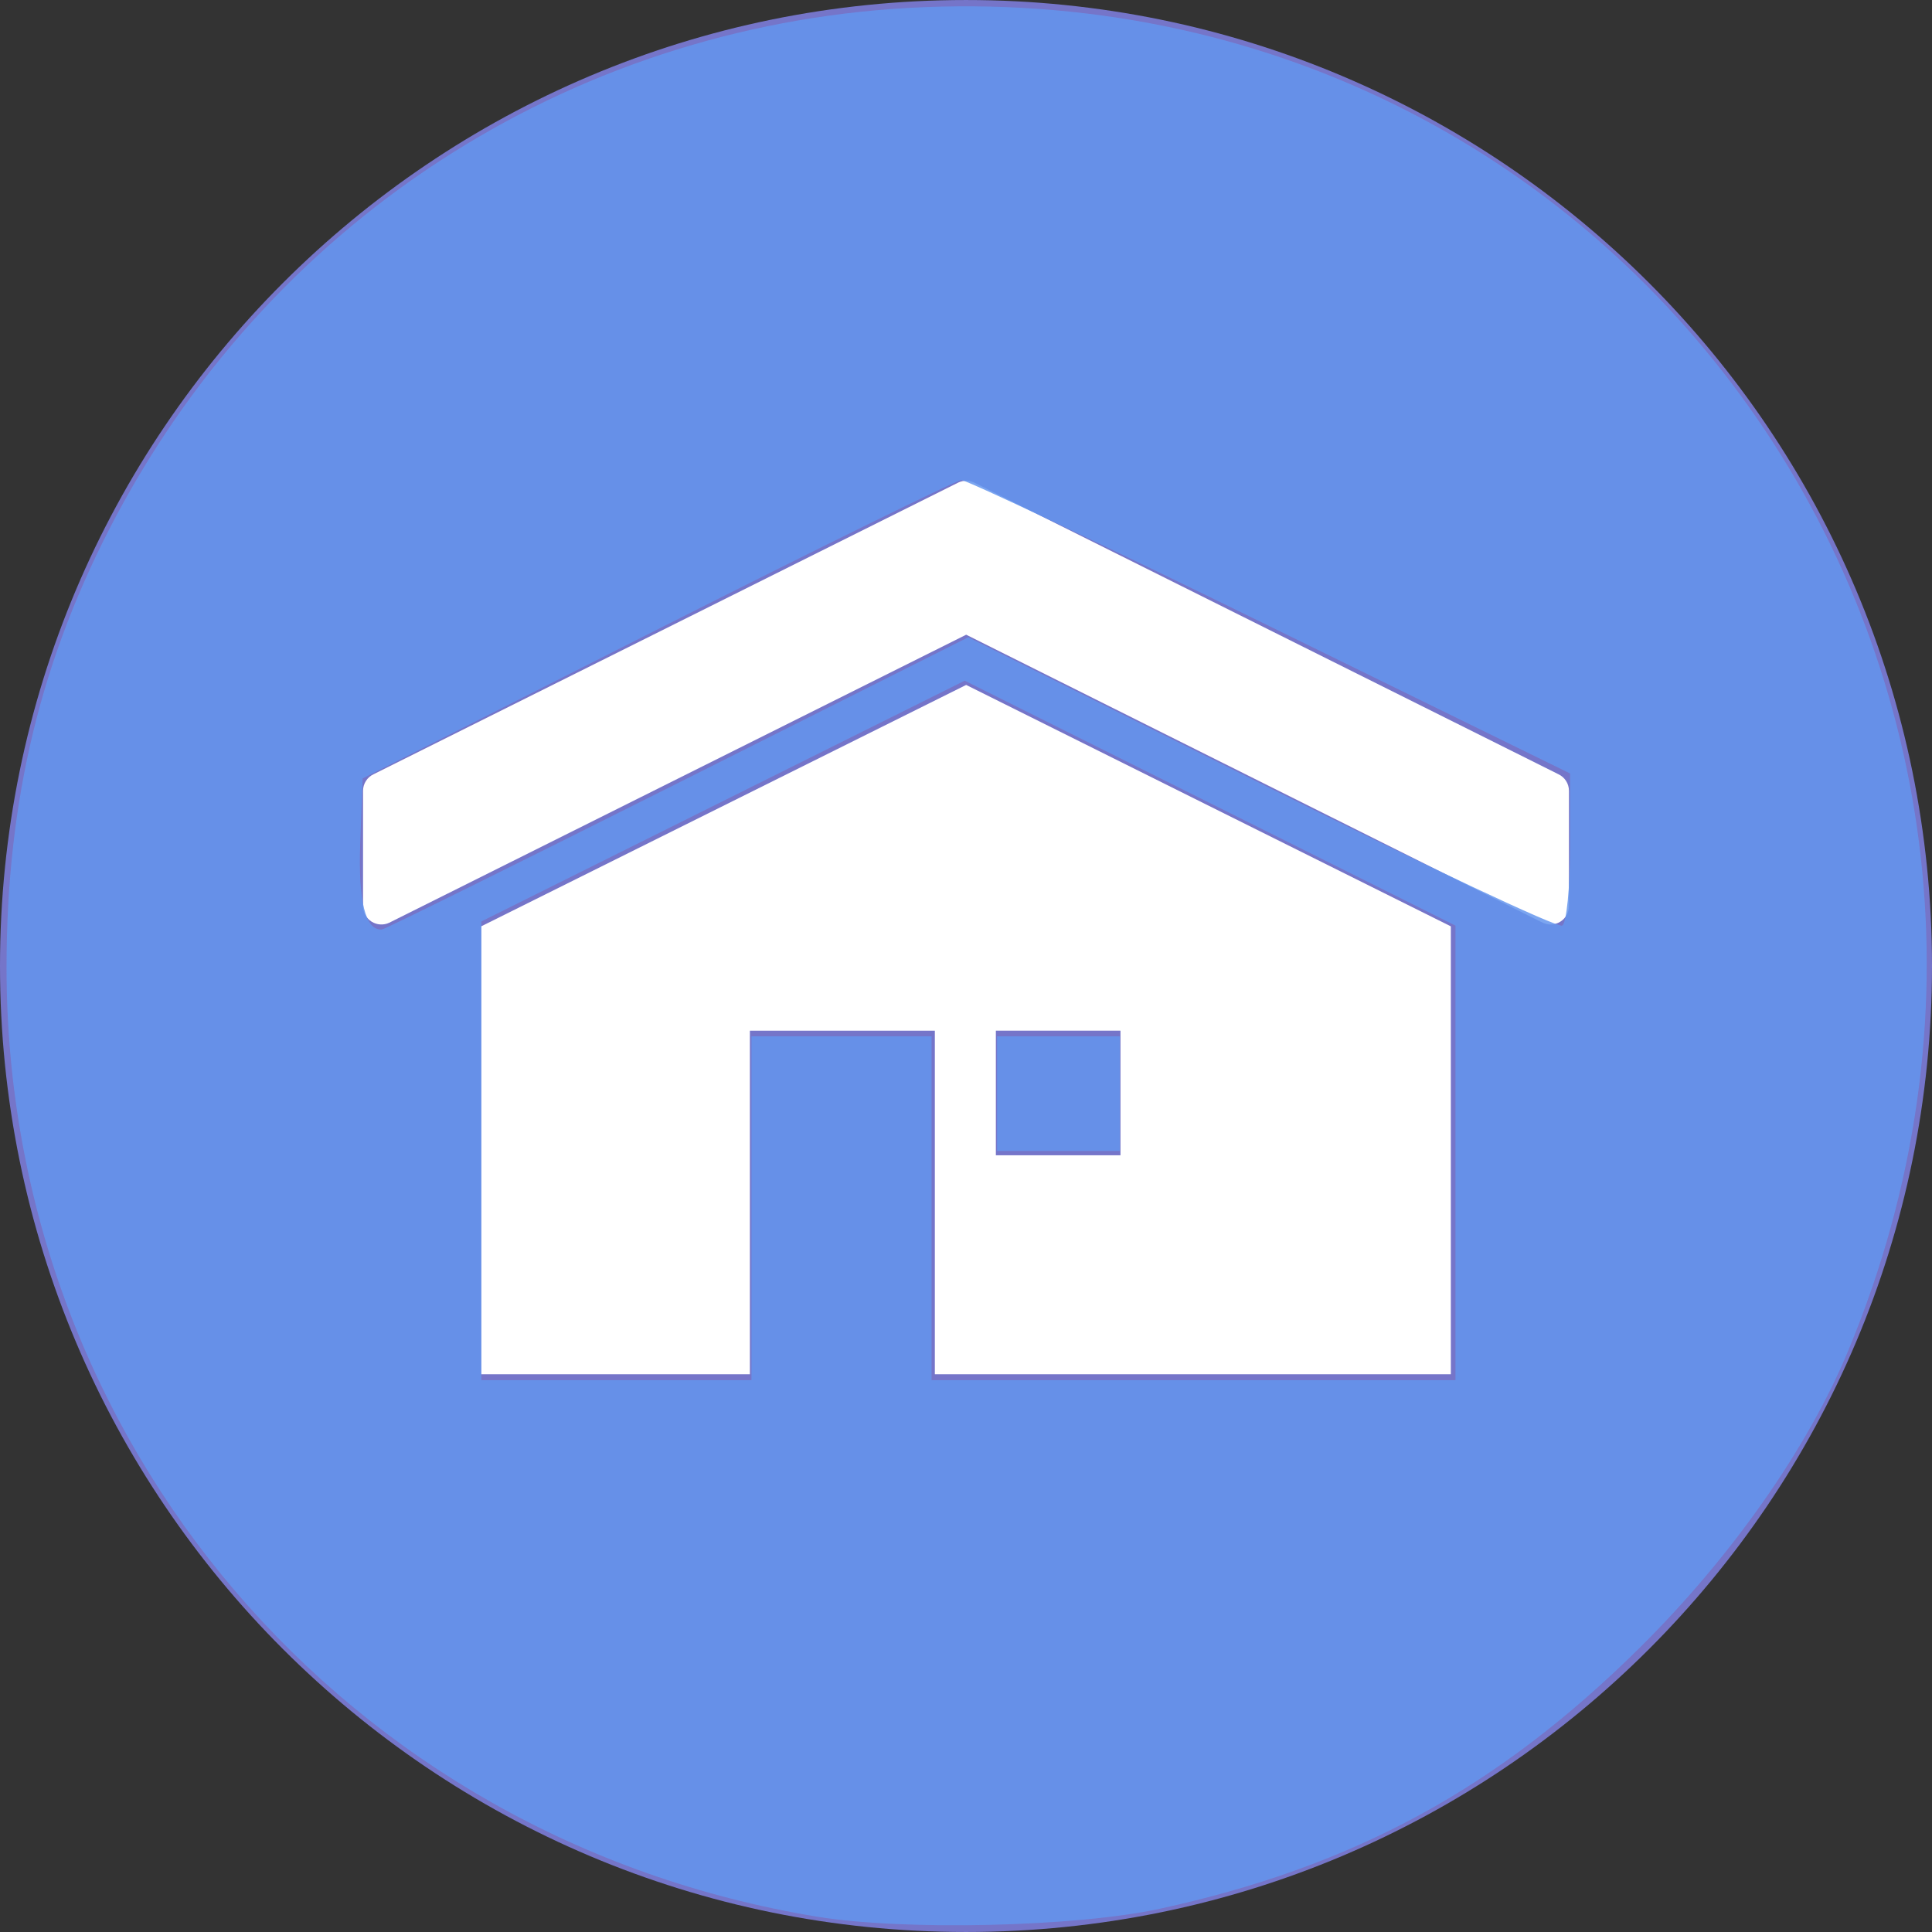 <?xml version="1.0" encoding="UTF-8" standalone="no"?>
<svg
   xmlns:dc="http://purl.org/dc/elements/1.1/"
   xmlns:cc="http://creativecommons.org/ns#"
   xmlns:rdf="http://www.w3.org/1999/02/22-rdf-syntax-ns#"
   xmlns:svg="http://www.w3.org/2000/svg"
   xmlns="http://www.w3.org/2000/svg"
   xmlns:sodipodi="http://sodipodi.sourceforge.net/DTD/sodipodi-0.dtd"
   xmlns:inkscape="http://www.inkscape.org/namespaces/inkscape"
   version="1.1"
   id="Layer_1"
   x="0px"
   y="0px"
   viewBox="0 0 496.158 496.158"
   style="enable-background:new 0 0 496.158 496.158;"
   xml:space="preserve"
   width="512px"
   height="512px"
   class=""
   sodipodi:docname="home-active.svg"
   inkscape:version="0.92.4 (5da689c313, 2019-01-14)"><rect x="0" y="0" width="496.158" height="496.158" fill="#333333" stroke="none"/><defs
   id="defs17" /><sodipodi:namedview
   pagecolor="#ffffff"
   bordercolor="#666666"
   borderopacity="1"
   objecttolerance="10"
   gridtolerance="10"
   guidetolerance="10"
   inkscape:pageopacity="0"
   inkscape:pageshadow="2"
   inkscape:window-width="1920"
   inkscape:window-height="1017"
   id="namedview15"
   showgrid="false"
   inkscape:zoom="0.4609375"
   inkscape:cx="256"
   inkscape:cy="256"
   inkscape:window-x="-8"
   inkscape:window-y="-8"
   inkscape:window-maximized="1"
   inkscape:current-layer="Layer_1" /><g
   id="g12"><path
     style="fill:#7575C9"
     d="M0,248.085C0,111.064,111.07,0.003,248.076,0.003c137.012,0,248.082,111.061,248.082,248.082  c0,137.002-111.07,248.07-248.082,248.07C111.07,496.155,0,385.087,0,248.085z"
     data-original="#E04F5F"
     class=""
     data-old_color="#E04F5F"
     id="path2" /><g
     id="g8">
	<path
   style="fill:#FFFFFF;"
   d="M400.219,198.83l-150.08-74.912c-1.272-0.6-2.745-0.599-4.018-0.002L95.94,198.829   c-1.652,0.778-2.707,2.44-2.707,4.267v29.605c0,1.614,0.825,3.117,2.188,3.981c1.363,0.865,3.073,0.973,4.535,0.286L248.127,163   l148.072,73.966c0.639,0.301,1.324,0.45,2.009,0.45c0.882,0,1.759-0.247,2.526-0.734c1.363-0.864,2.189-2.367,2.189-3.981v-29.605   C402.925,201.269,401.871,199.607,400.219,198.83z"
   data-original="#FFFFFF"
   class=""
   id="path4" />
	<polygon
   style="fill:#FFFFFF;"
   points="372.592,237.898 248.12,175.898 123.566,237.898 123.566,352.916 192.579,352.916    192.579,264.692 240.079,264.692 240.079,352.916 372.592,352.916  "
   data-original="#FFFFFF"
   class=""
   id="polygon6" />
</g><rect
     x="255.749"
     y="264.689"
     style="fill:#7575C9"
     width="32"
     height="32"
     data-original="#EA4949"
     class="active-path"
     data-old_color="#EA4949"
     id="rect10" /></g> <path
   style="opacity:0.85;fill:#6495ed;fill-opacity:1;stroke:none;stroke-width:2.181;stroke-miterlimit:4;stroke-dasharray:0, 23.995;stroke-dashoffset:0"
   d="M 216.515,507.965 C 91.604,487.396 1.736,382.146 1.736,256.424 c 0,-44.488 9.189,-82.326 29.069,-119.696 C 73.595,56.291 154.212,5.532 244.946,1.899 434.148,-5.677 563.092,181.962 489.751,358.136 c -10.699,25.701 -30.787,54.339 -54.907,78.279 -37.713,37.431 -75.986,58.276 -127.562,69.475 -22.107,4.8 -67.863,5.846 -90.766,2.074 z M 199.159,320.217 v -45.559 h 23.864 23.864 v 45.559 45.559 h 69.424 69.424 v -60.232 -60.232 l -65.03,-32.457 -65.03,-32.457 -64.055,31.91 -64.055,31.91 v 60.78 60.78 h 35.797 35.797 z m -19.542,-112.658 77,-38.659 77.674,38.845 c 42.721,21.365 78.606,38.269 79.746,37.564 1.14,-0.704 2.072,-10.065 2.072,-20.801 v -19.521 l -79.438,-38.927 c -43.691,-21.41 -80.545,-38.878 -81.898,-38.818 -1.353,0.06 -37.606,17.877 -80.562,39.593 l -78.102,39.484 -0.637,17.019 c -0.583,15.568 1.382,23.38 5.784,22.999 0.749,-0.065 36.011,-17.515 78.361,-38.777 z"
   id="path826"
   inkscape:connector-curvature="0"
   transform="scale(0.969)" /><path
   style="opacity:0.85;fill:#6495ed;fill-opacity:1;stroke:none;stroke-width:2.181;stroke-miterlimit:4;stroke-dasharray:0, 23.995;stroke-dashoffset:0"
   d="m 264.244,289.844 v -15.186 h 16.271 16.271 v 15.186 15.186 h -16.271 -16.271 z"
   id="path828"
   inkscape:connector-curvature="0"
   transform="scale(0.969)" /></svg>